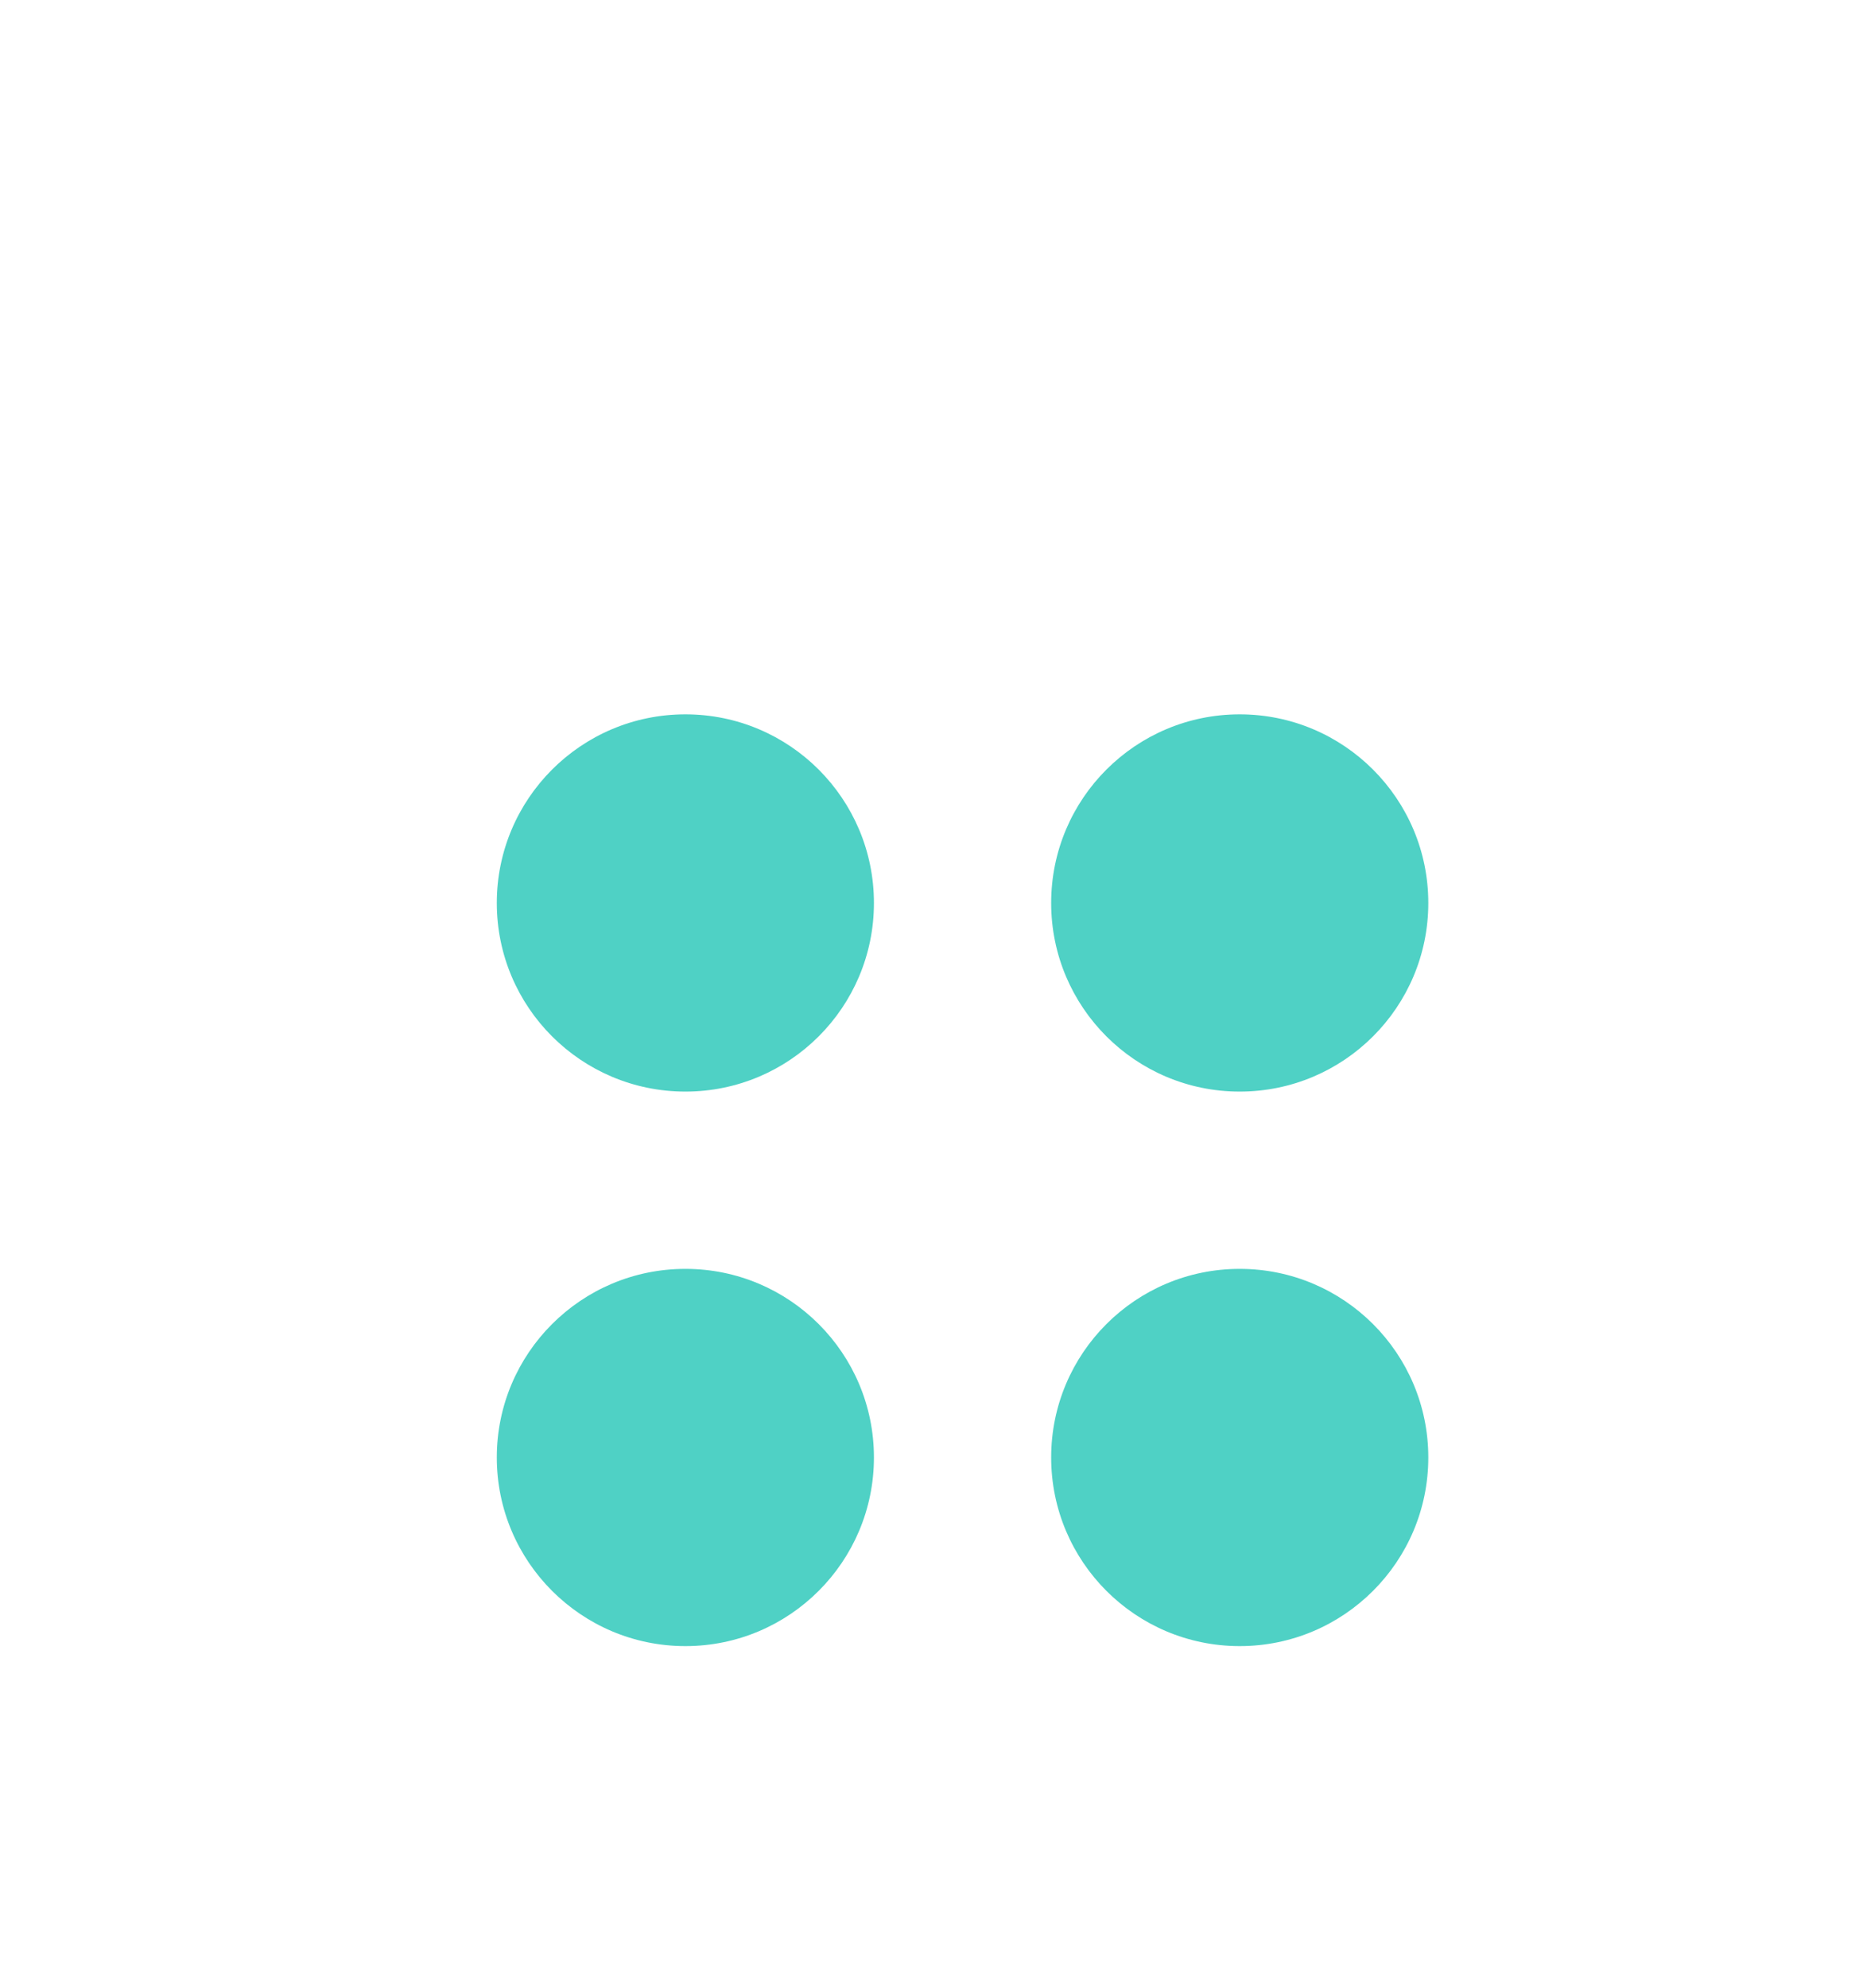 <svg width="30" height="32" viewBox="0 0 30 32" fill="none" xmlns="http://www.w3.org/2000/svg">
<g filter="url(#filter0_d_843_10937)">
<path d="M23 11.037C23 12.714 21.64 14.073 19.963 14.073C18.286 14.073 16.927 12.714 16.927 11.037C16.927 9.36 18.286 8 19.963 8C21.64 8 23 9.36 23 11.037Z" fill="#4FD1C5"/>
<path d="M14.073 11.037C14.073 12.714 12.714 14.073 11.037 14.073C9.36 14.073 8 12.714 8 11.037C8 9.36 9.36 8 11.037 8C12.714 8 14.073 9.36 14.073 11.037Z" fill="#4FD1C5"/>
<path d="M23 19.963C23 21.64 21.64 23 19.963 23C18.286 23 16.927 21.64 16.927 19.963C16.927 18.286 18.286 16.927 19.963 16.927C21.64 16.927 23 18.286 23 19.963Z" fill="#4FD1C5"/>
<path d="M14.073 19.963C14.073 21.64 12.714 23 11.037 23C9.36 23 8 21.64 8 19.963C8 18.286 9.36 16.927 11.037 16.927C12.714 16.927 14.073 18.286 14.073 19.963Z" fill="#4FD1C5"/>
</g>
<defs>
<filter id="filter0_d_843_10937" x="-5.5" y="-2" width="41" height="41" filterUnits="userSpaceOnUse" color-interpolation-filters="sRGB">
<feFlood flood-opacity="0" result="BackgroundImageFix"/>
<feColorMatrix in="SourceAlpha" type="matrix" values="0 0 0 0 0 0 0 0 0 0 0 0 0 0 0 0 0 0 127 0" result="hardAlpha"/>
<feOffset dy="3.5"/>
<feGaussianBlur stdDeviation="2.75"/>
<feComposite in2="hardAlpha" operator="out"/>
<feColorMatrix type="matrix" values="0 0 0 0 0 0 0 0 0 0 0 0 0 0 0 0 0 0 0.02 0"/>
<feBlend mode="normal" in2="BackgroundImageFix" result="effect1_dropShadow_843_10937"/>
<feBlend mode="normal" in="SourceGraphic" in2="effect1_dropShadow_843_10937" result="shape"/>
</filter>
</defs>
</svg>
